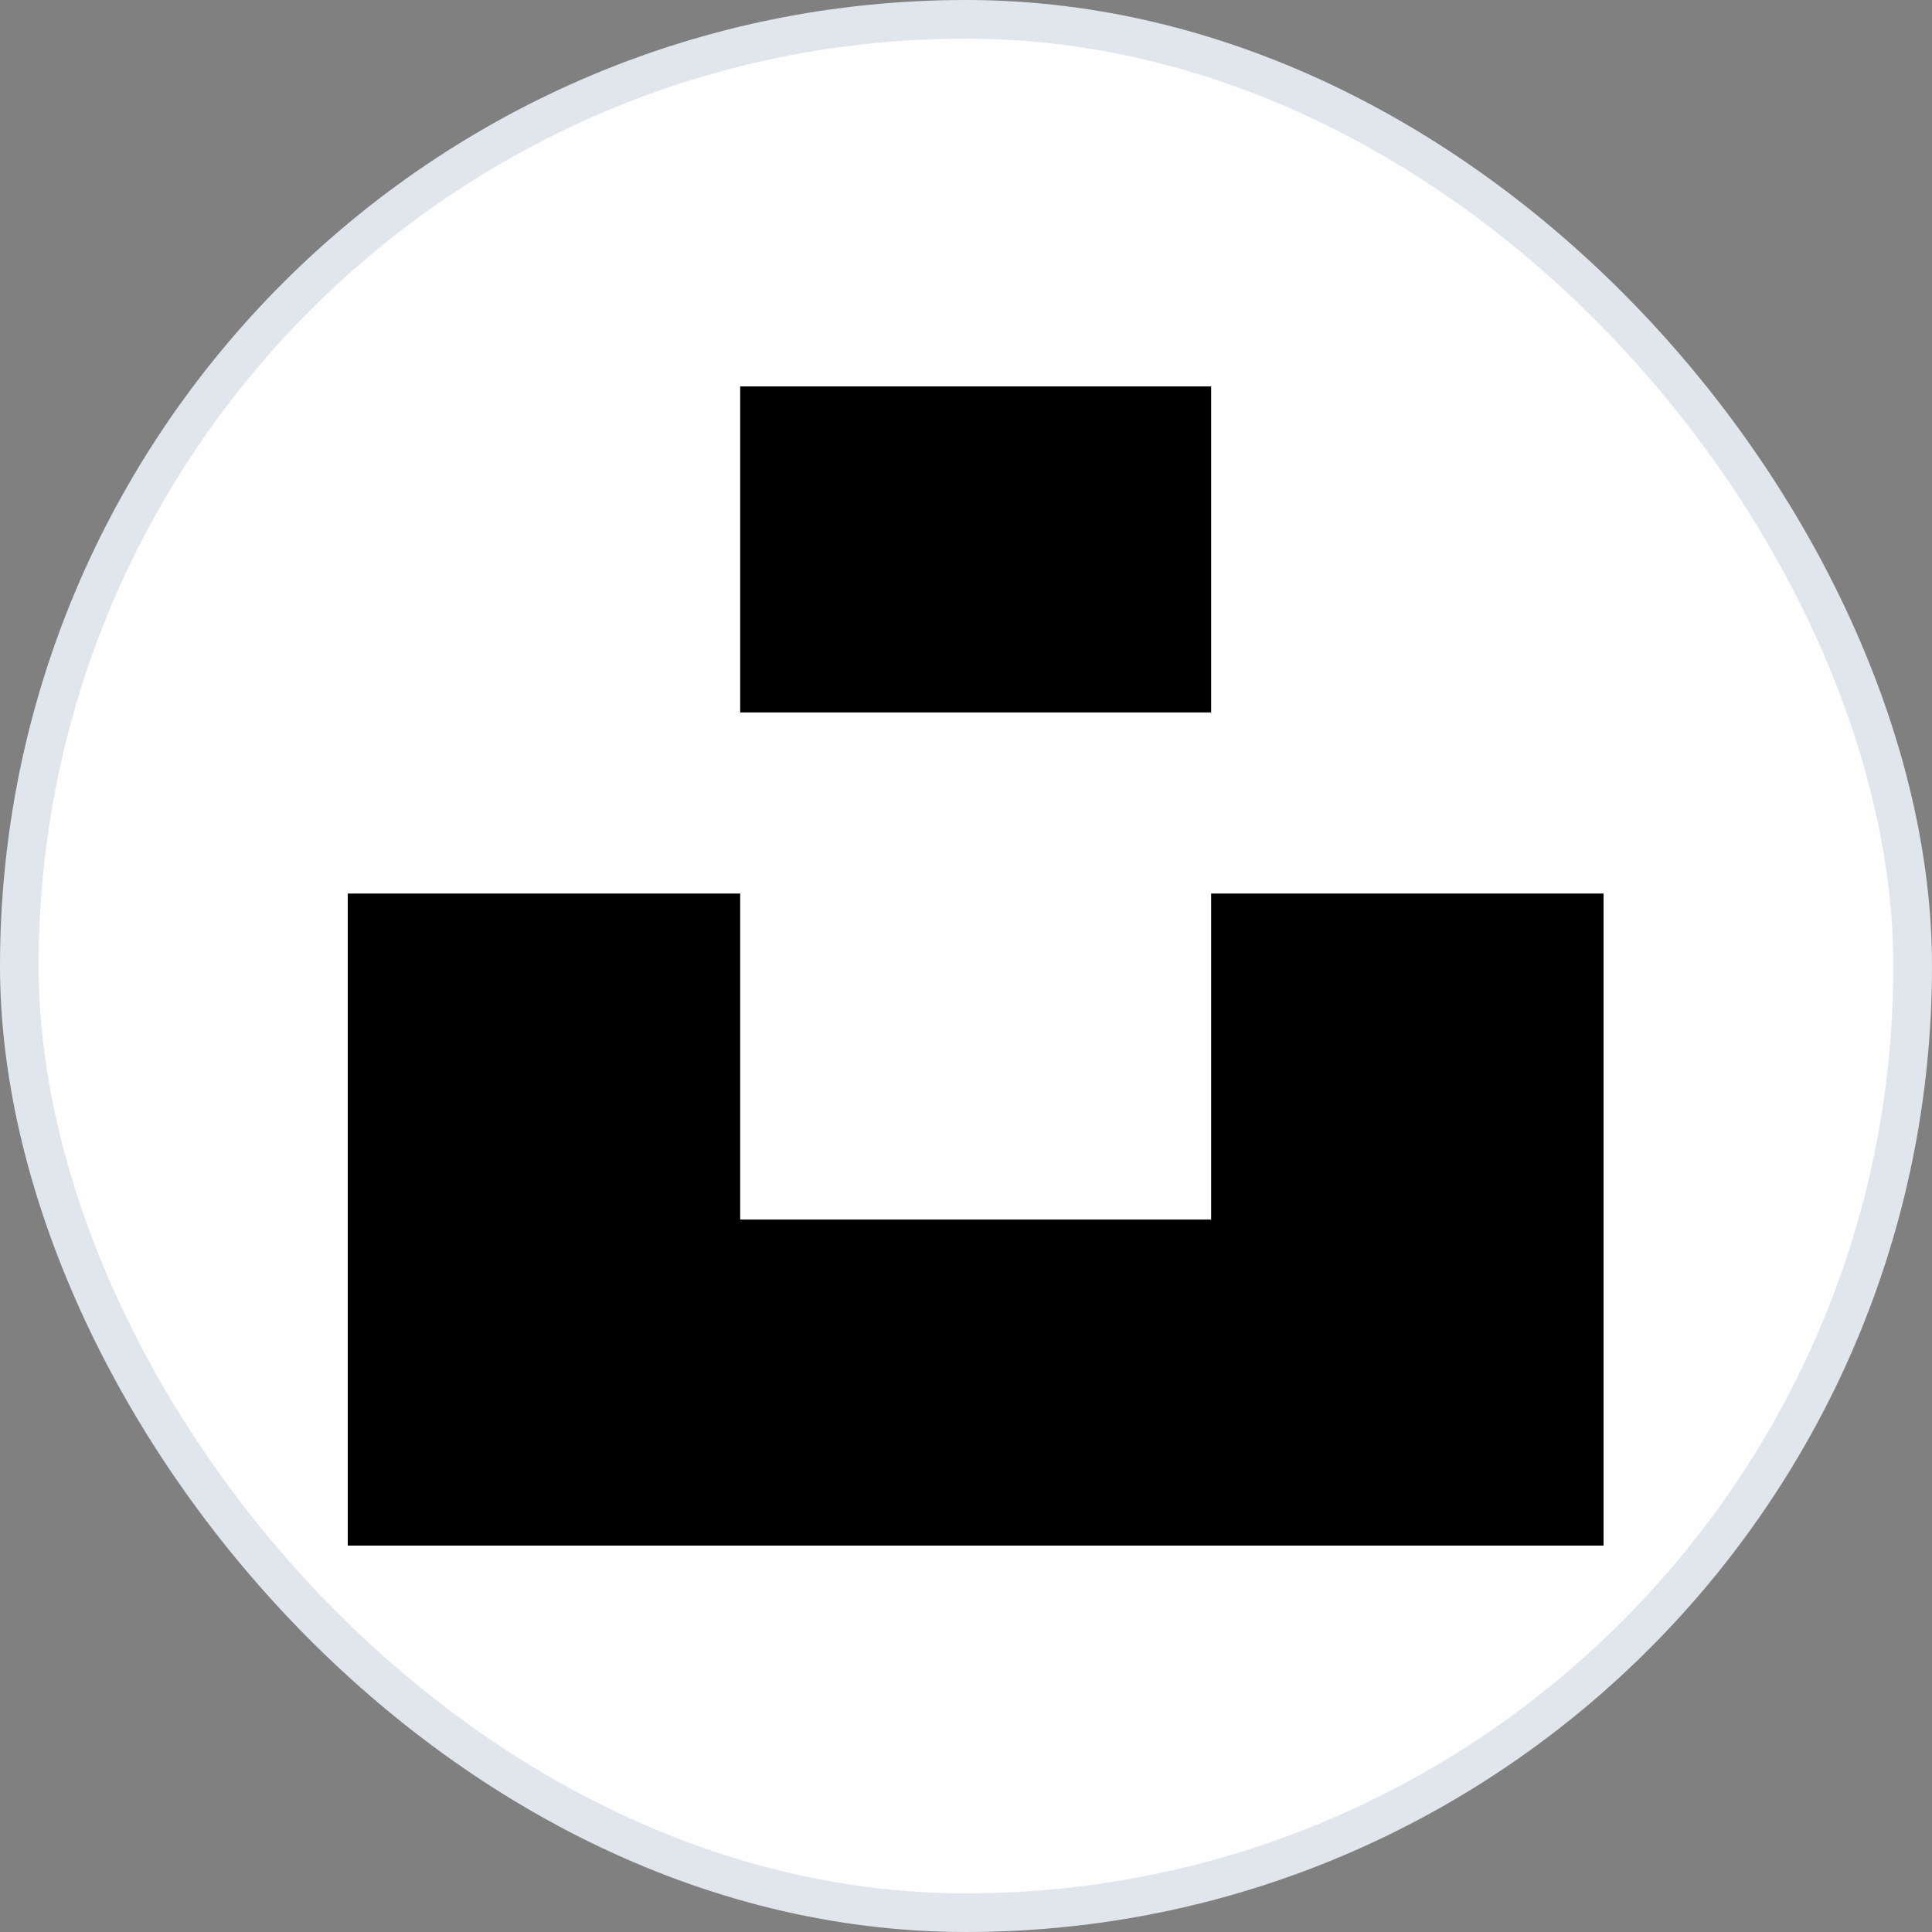 <svg width="50" height="50" viewBox="0 0 50 50" fill="none" xmlns="http://www.w3.org/2000/svg">
<rect x="0" y="0" width="50" height="50" fill="#808080" stroke="none"/>
<rect x="0.5" y="0.5" width="49" height="49" rx="24.5" fill="#FEFEFE"/>
<path d="M19.156 18.438V10H31.344V18.438H19.156ZM31.344 23.125H41.5V40H9V23.125H19.156V31.562H31.344V23.125Z" fill="black"/>
<rect x="0.5" y="0.5" width="49" height="49" rx="24.5" stroke="#E1E5EC"/>
</svg>
